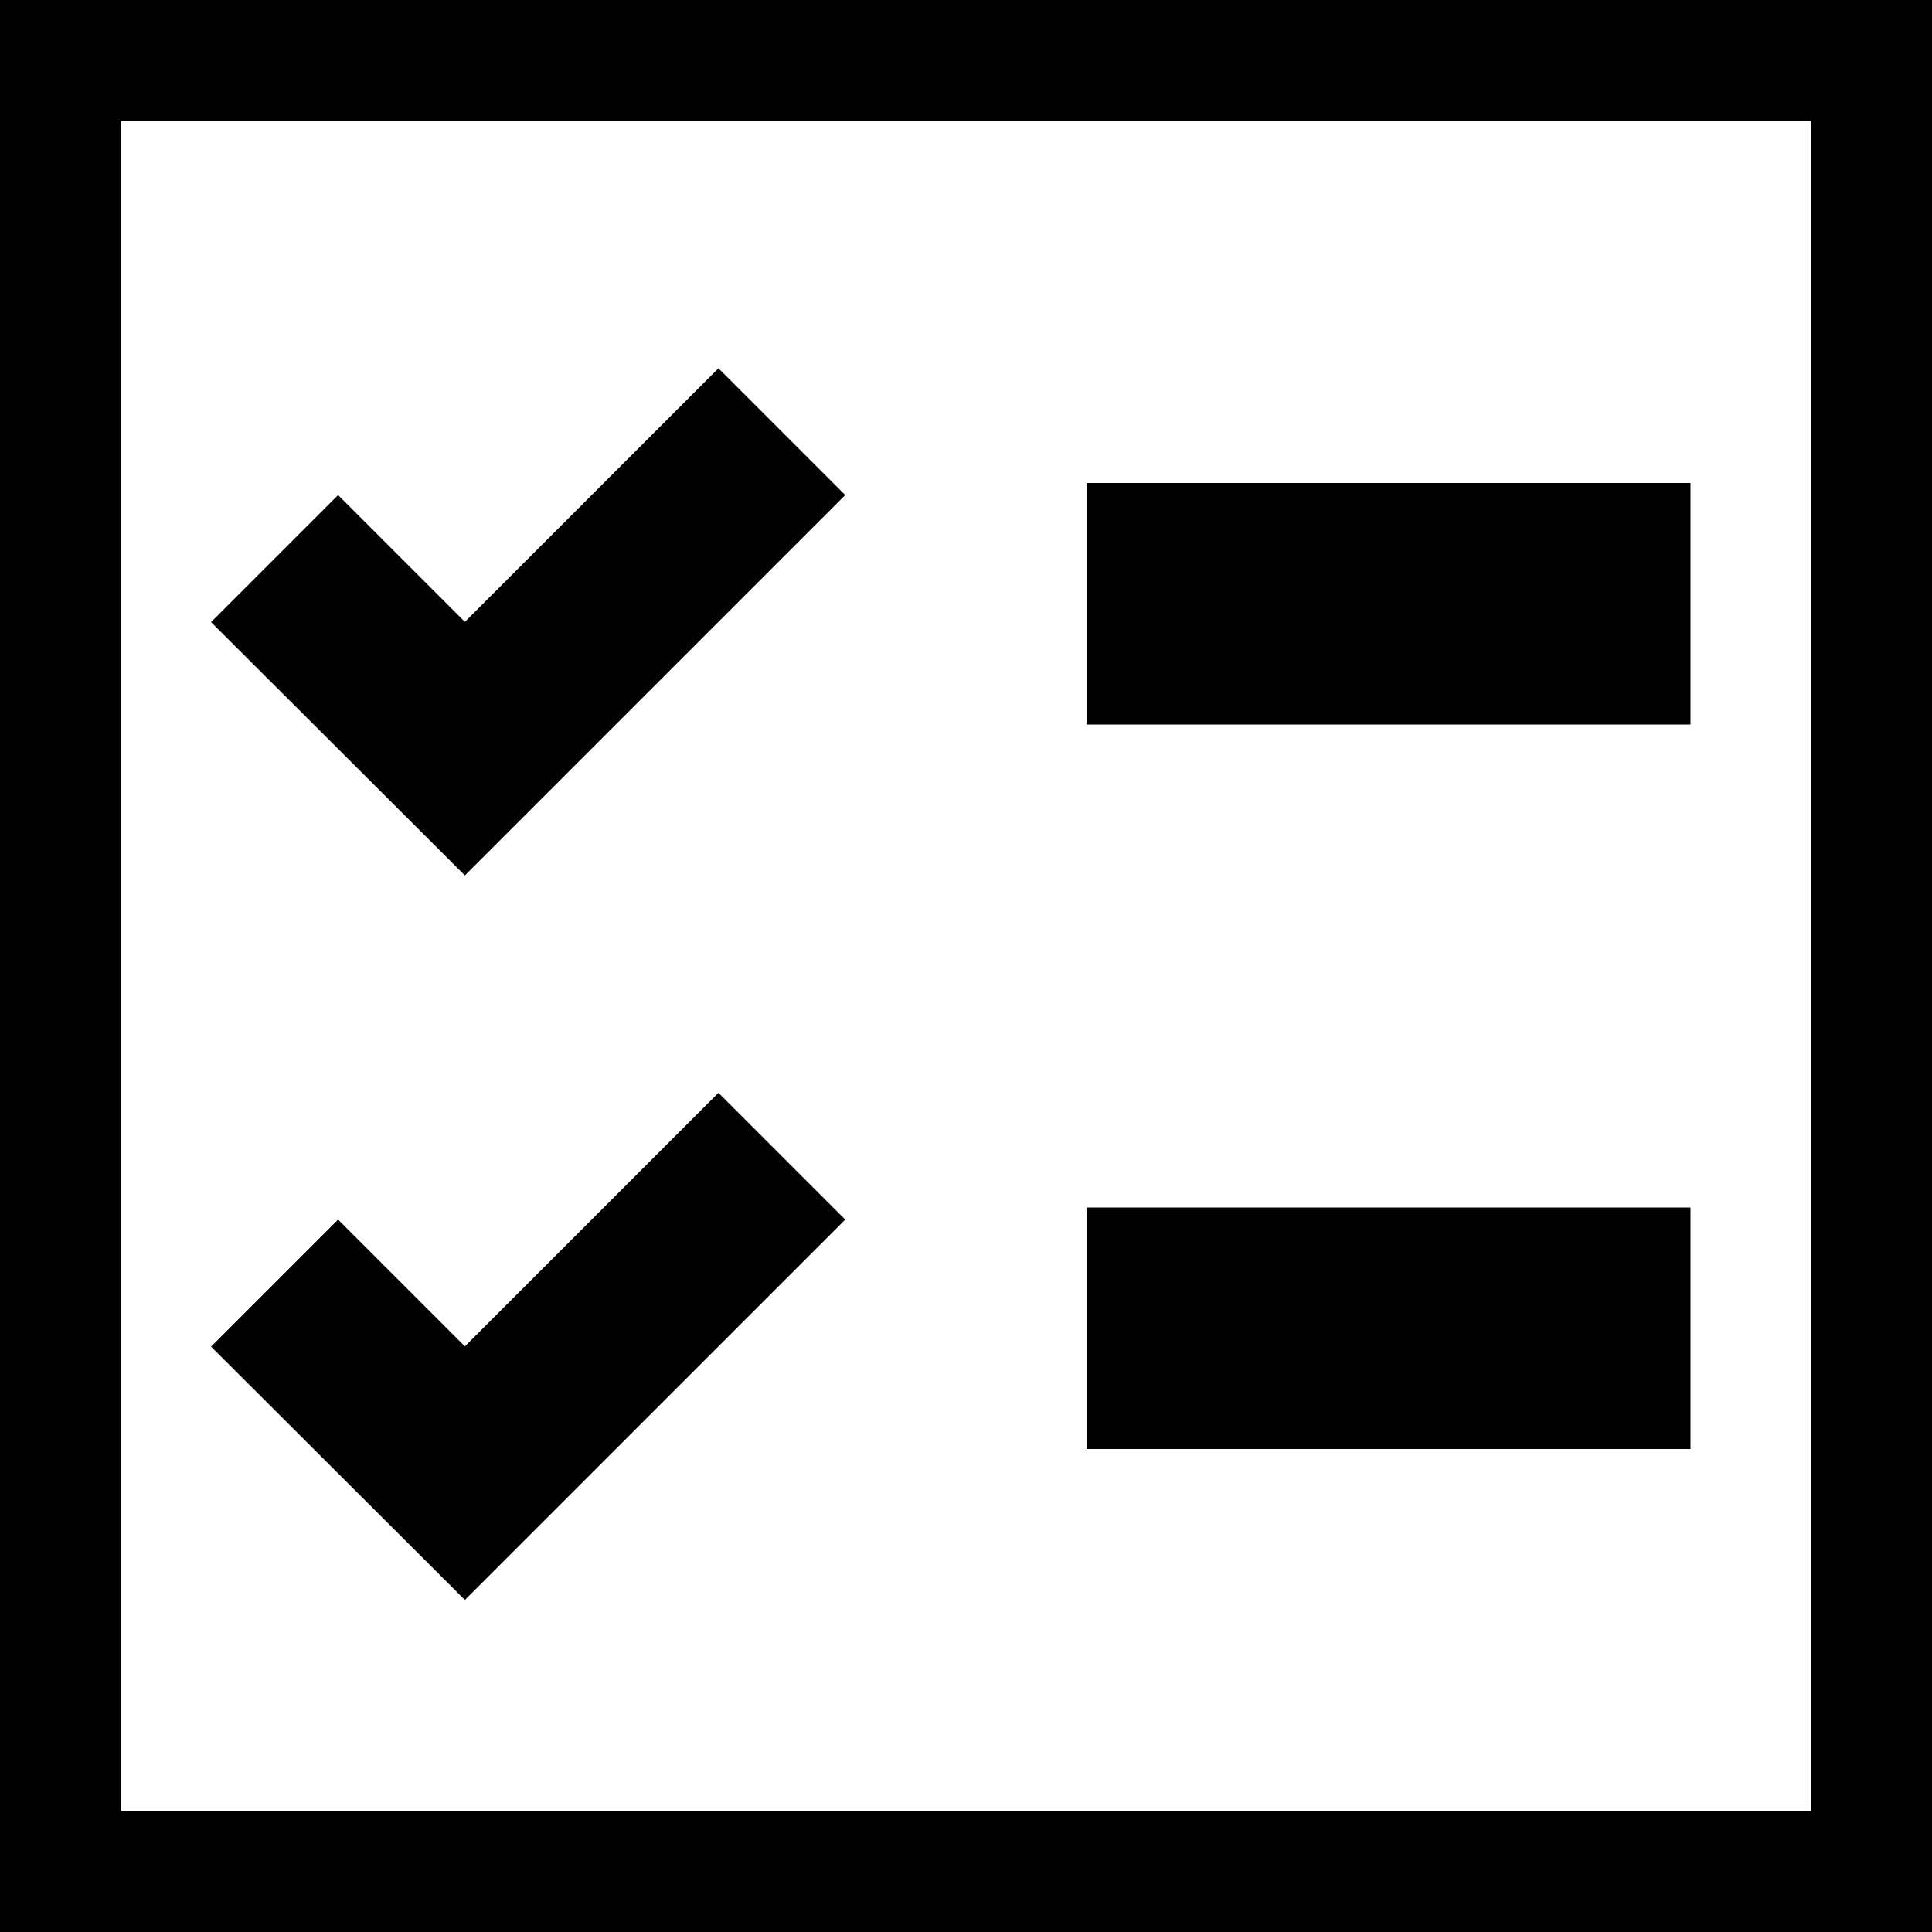 <svg xmlns="http://www.w3.org/2000/svg" viewBox="0 0 16 16"><path d="M5.95,9.05l1.05,1.05L3.85,13.25,1.748,11.152l1.052-1.052,1.05,1.05ZM9,6h5V4H9ZM9,12h5V10H9ZM16,0V16H0V0ZM15,1H1V15H15ZM3.85,5.15l-1.05-1.05L1.748,5.152,3.85,7.25,7,4.1l-1.05-1.05Z"/></svg>
